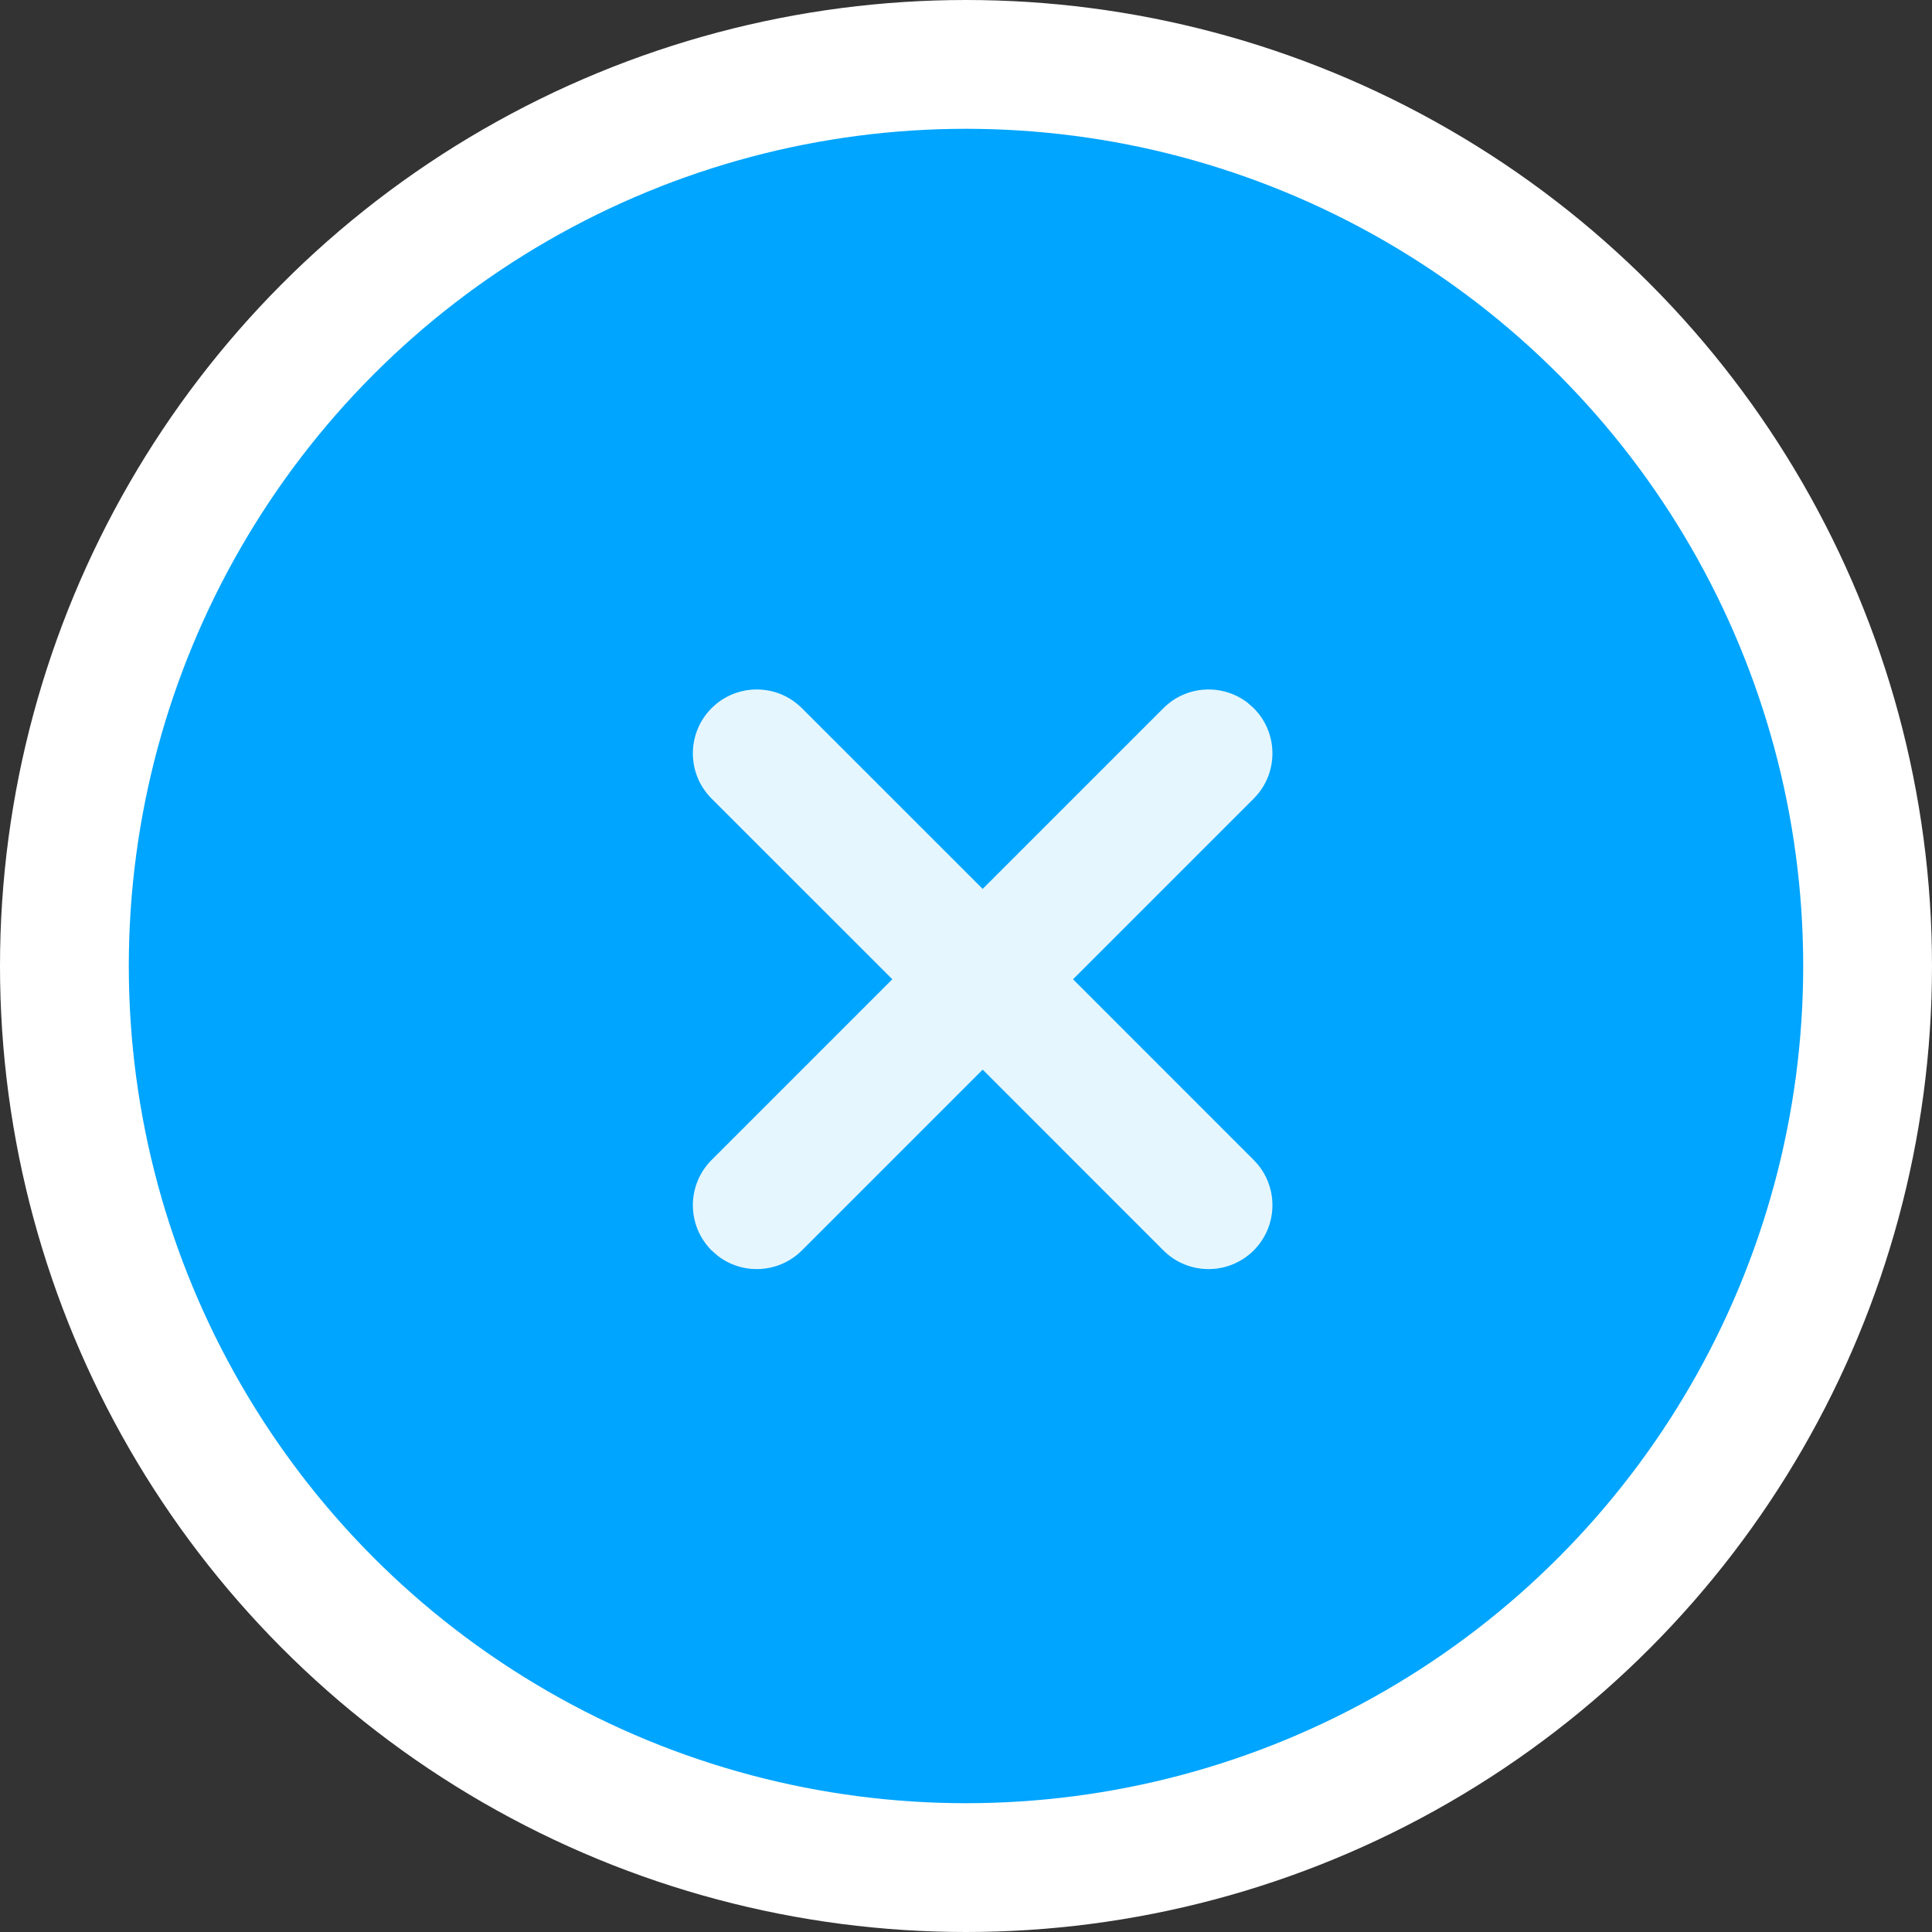 <?xml version="1.0" encoding="UTF-8"?>
<svg width="30px" height="30px" viewBox="0 0 30 30" version="1.1" xmlns="http://www.w3.org/2000/svg" xmlns:xlink="http://www.w3.org/1999/xlink">
    <rect x="0" y="0" width="30" height="30" fill="#333333" stroke="none"/>
    <title>ic_close_pop_p</title>
    <g id="效果图" stroke="none" stroke-width="1" fill="none" fill-rule="evenodd">
        <g id="切图" transform="translate(-188, -485)">
            <g id="ic_close_pop_p" transform="translate(189, 486)">
                <circle id="椭圆形" stroke="#FFFFFF" stroke-width="2" fill="#00A5FF" cx="14" cy="14" r="14"></circle>
                <path d="M11.452,9.997 L14.259,12.803 L17.065,9.997 C17.423,9.639 17.985,9.612 18.375,9.914 L18.468,9.997 C18.855,10.384 18.855,11.013 18.468,11.4 L18.468,11.4 L15.662,14.206 L18.468,17.013 C18.855,17.4 18.855,18.028 18.468,18.416 C18.081,18.803 17.452,18.803 17.065,18.416 L14.259,15.609 L11.452,18.416 C11.095,18.773 10.532,18.801 10.143,18.498 L10.049,18.416 C9.662,18.028 9.662,17.4 10.049,17.013 L10.049,17.013 L12.856,14.206 L10.049,11.4 C9.662,11.013 9.662,10.384 10.049,9.997 C10.437,9.609 11.065,9.609 11.452,9.997 Z" id="形状结合" fill="#FFFFFF" opacity="0.9"></path>
            </g>
        </g>
    </g>
</svg>